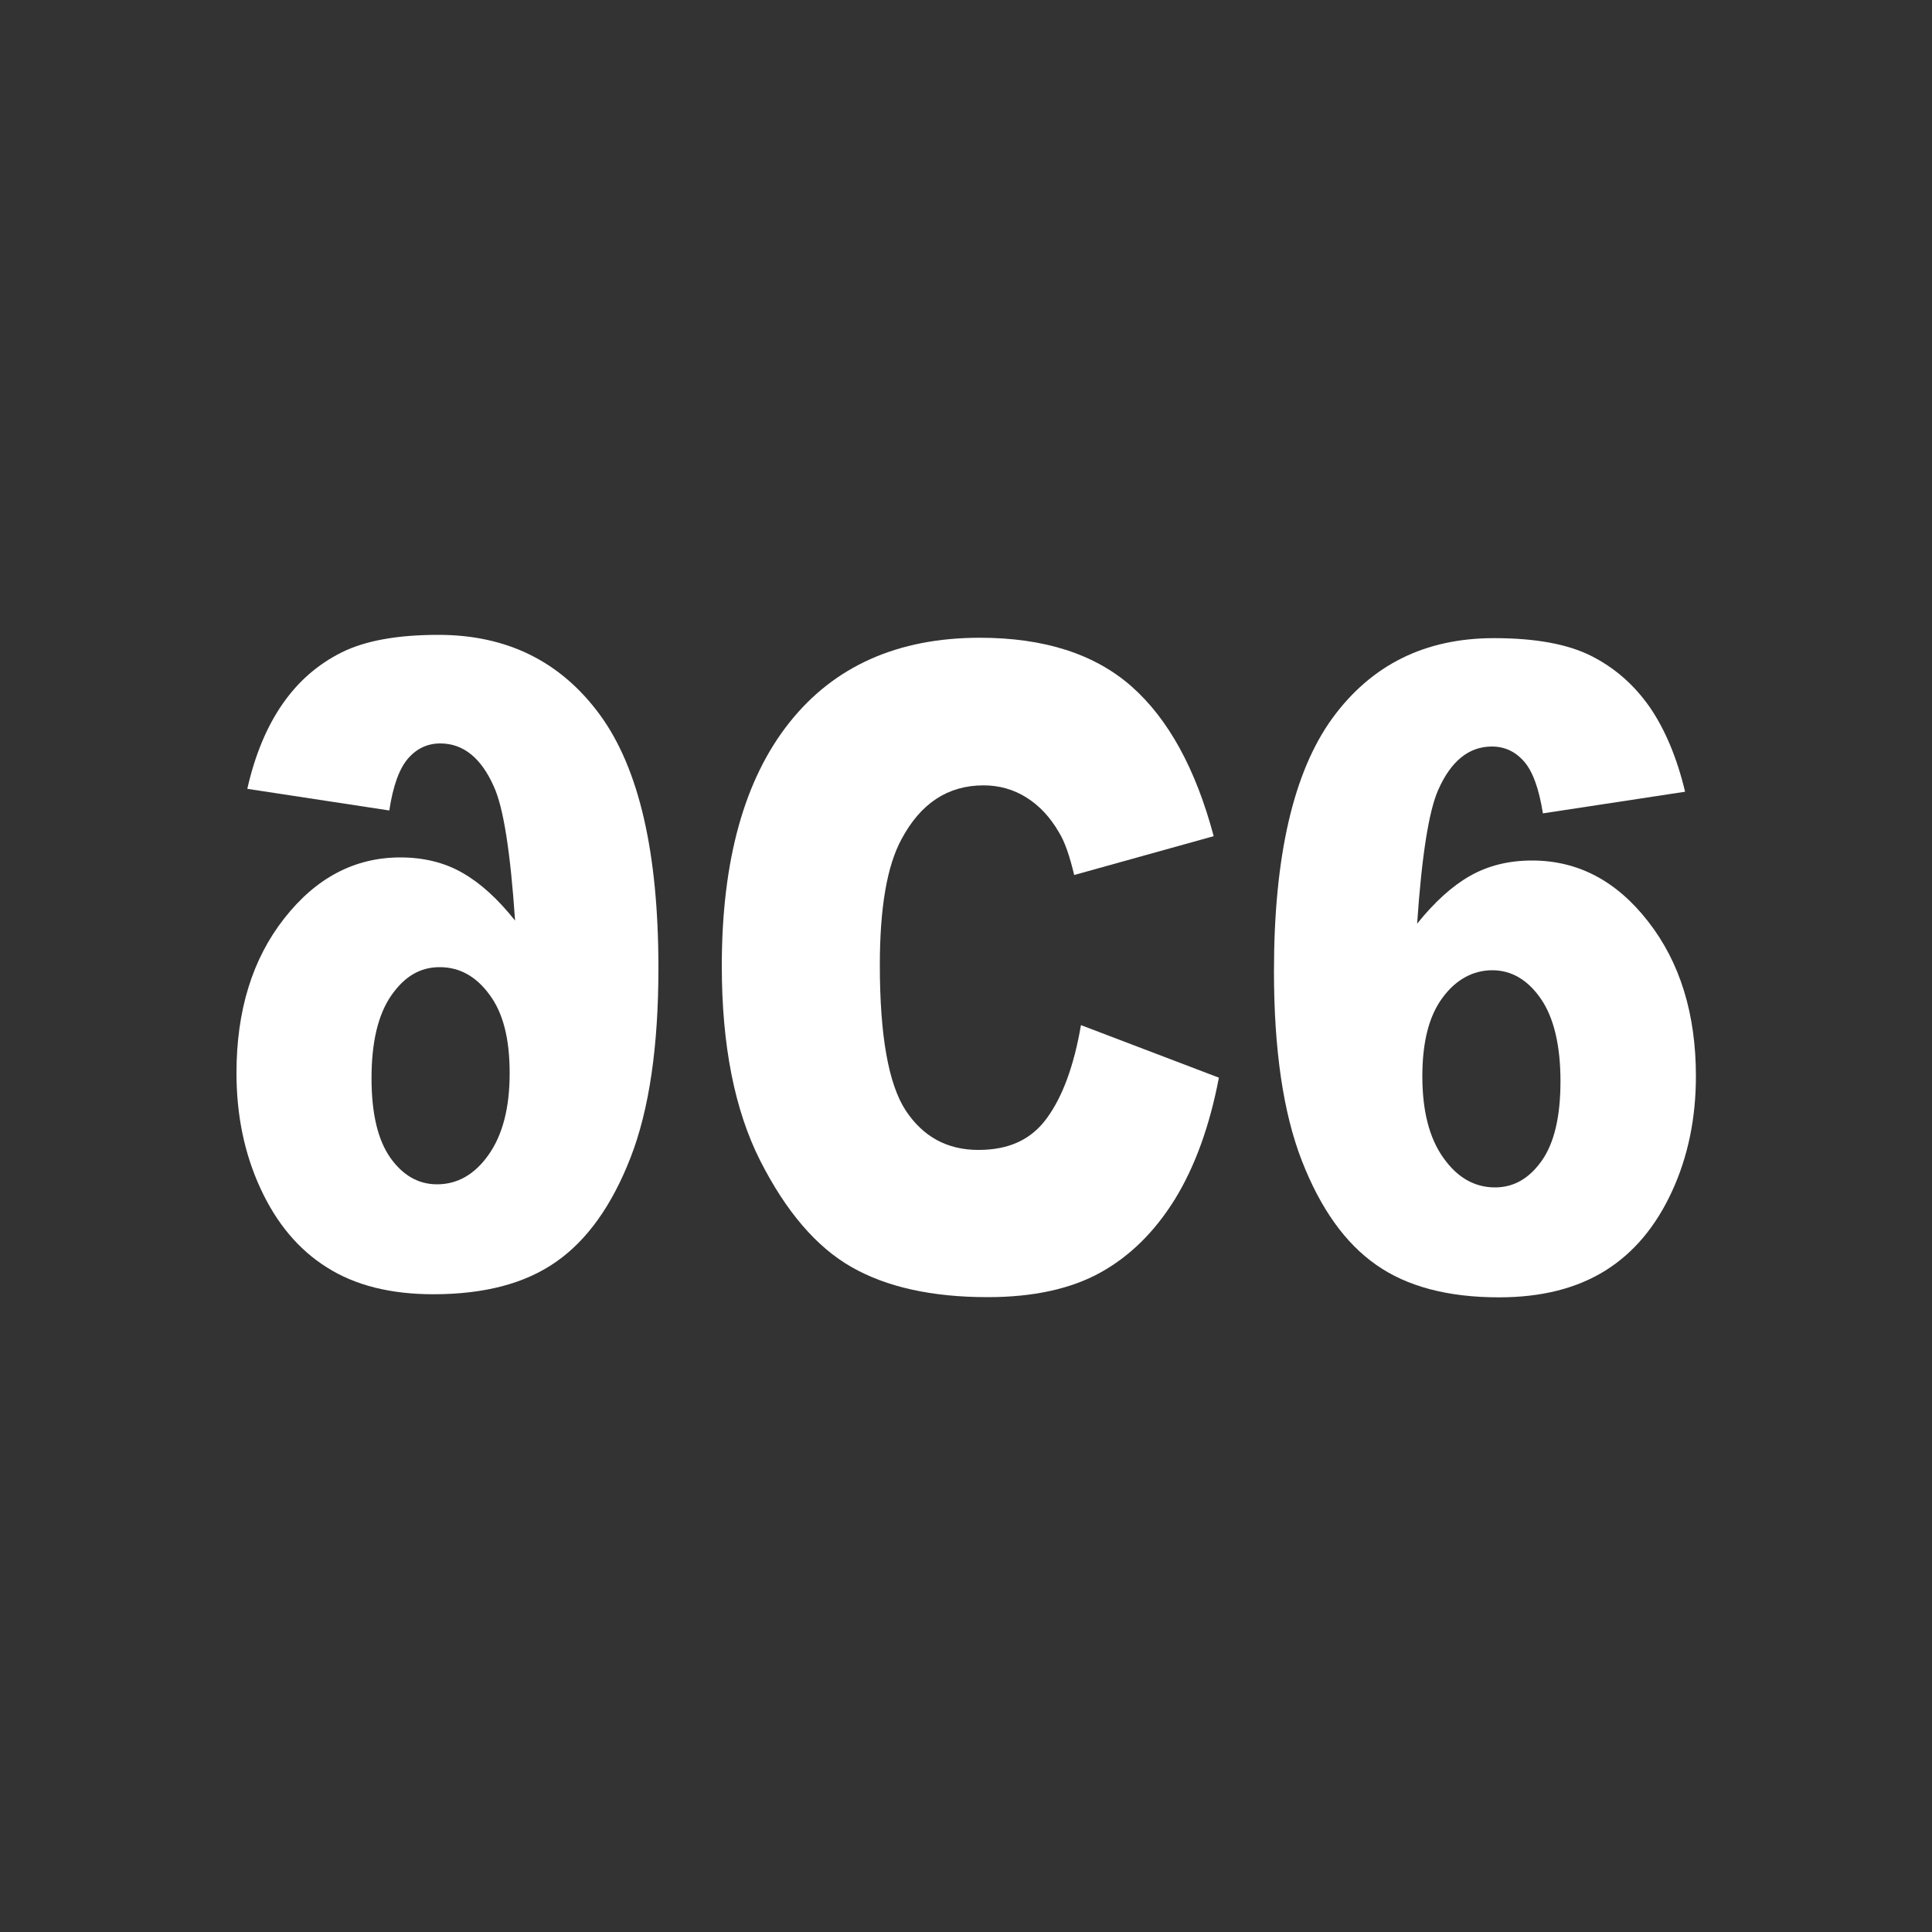 <?xml version="1.0" encoding="utf-8"?>
<!-- Generator: Adobe Illustrator 27.0.0, SVG Export Plug-In . SVG Version: 6.00 Build 0)  -->
<svg version="1.1" id="a" xmlns="http://www.w3.org/2000/svg" xmlns:xlink="http://www.w3.org/1999/xlink" x="0px" y="0px"
	 viewBox="0 0 1000 1000" style="enable-background:new 0 0 1000 1000;" xml:space="preserve">
<rect x="0" y="0" width="1000" height="1000" fill="#333333" stroke="none"/>
<style type="text/css">
	.st0{fill:#FFFFFF;}
</style>
<g>
	<path class="st0" d="M559.5,530.6l71.4,27.2c-4.8,25.1-12.4,46-22.7,62.8c-10.4,16.8-23.2,29.5-38.5,38s-34.8,12.8-58.5,12.8
		c-28.8,0-52.3-5.2-70.5-15.6c-18.2-10.4-33.9-28.8-47.2-55c-13.3-26.3-19.9-59.9-19.9-100.8c0-54.6,11.6-96.5,34.9-125.9
		c23.2-29.3,56.2-44,98.7-44c33.3,0,59.4,8.4,78.5,25.2c19,16.8,33.2,42.6,42.5,77.5L556,452.9c-2.4-10.1-5-17.5-7.9-22.1
		c-4.5-7.8-10.1-13.8-16.8-18s-14.1-6.3-22.2-6.3c-18.5,0-32.6,9.3-42.5,27.9c-7.5,13.8-11.2,35.5-11.2,65.1
		c0,36.6,4.5,61.7,13.4,75.3c9,13.6,21.5,20.4,37.6,20.4c16.1,0,27.5-5.5,35.5-16.5C550,567.6,555.9,551.6,559.5,530.6L559.5,530.6z
		"/>
	<path class="st0" d="M872.2,409.8L798.6,421c-2-12.7-5.2-21.6-9.7-26.8c-4.5-5.2-10.1-7.8-16.7-7.8c-11.9,0-21.2,7.5-27.8,22.5
		c-4.8,10.8-8.5,33.9-10.9,69.2c8.9-11.1,18-19.4,27.3-24.7c9.3-5.3,20-8,32.2-8c23.7,0,43.7,10.5,60.1,31.6
		c16.4,21,24.7,47.7,24.7,80c0,21.8-4.1,41.7-12.4,59.7c-8.3,18-19.7,31.7-34.4,40.9s-33,13.9-55.1,13.9c-26.5,0-47.7-5.6-63.7-16.9
		c-16-11.2-28.8-29.2-38.4-53.9c-9.6-24.7-14.4-57.4-14.4-98c0-59.6,10.1-103.2,30.2-130.9c20.2-27.7,48-41.5,83.7-41.5
		c21.2,0,37.9,3,50.1,9.1c12.2,6.1,22.3,14.9,30.5,26.6C861.8,377.5,868,392.2,872.2,409.8L872.2,409.8z M736.2,557.1
		c0,17.9,3.6,32,10.9,42.2c7.2,10.2,16.1,15.3,26.7,15.3c9.7,0,17.7-4.6,24.2-13.8s9.7-22.9,9.7-41.2s-3.4-32.9-10.2-42.7
		s-15.2-14.7-25.1-14.7s-18.9,4.8-25.8,14.3C739.6,525.9,736.2,539.5,736.2,557.1L736.2,557.1z"/>
	<path class="st0" d="M146.3,364.3c8.1-11.7,18.3-20.5,30.5-26.6s28.9-9.1,50.1-9.1c35.7,0,63.5,13.9,83.7,41.5
		c20.2,27.7,30.2,71.3,30.2,130.9c0,40.7-4.8,73.4-14.4,98.1S304,641.8,288,653c-16,11.3-37.2,16.9-63.7,16.9
		c-22.1,0-40.5-4.6-55.1-13.9c-14.7-9.2-26.1-22.9-34.4-40.9c-8.3-18-12.4-37.9-12.4-59.7c0-32.3,8.2-59,24.7-80
		c16.4-21,36.5-31.6,60.1-31.6c12.2,0,23,2.7,32.2,8c9.3,5.3,18.4,13.6,27.2,24.7c-2.4-35.4-6-58.4-10.9-69.2
		c-6.6-15-15.9-22.5-27.8-22.5c-6.6,0-12.2,2.6-16.7,7.8c-4.5,5.2-7.8,14.2-9.7,26.9L128,408.3C132,390.6,138.2,375.9,146.3,364.3
		L146.3,364.3z M253.4,514.9c-6.9-9.5-15.5-14.3-25.8-14.3s-18.3,4.9-25.1,14.7c-6.8,9.8-10.2,24.1-10.2,42.7s3.3,32,9.7,41.2
		c6.5,9.2,14.6,13.8,24.2,13.8c10.6,0,19.5-5.1,26.7-15.3s10.9-24.2,10.9-42.2C263.8,537.6,260.4,524.3,253.4,514.9L253.4,514.9z"/>
</g>
</svg>
